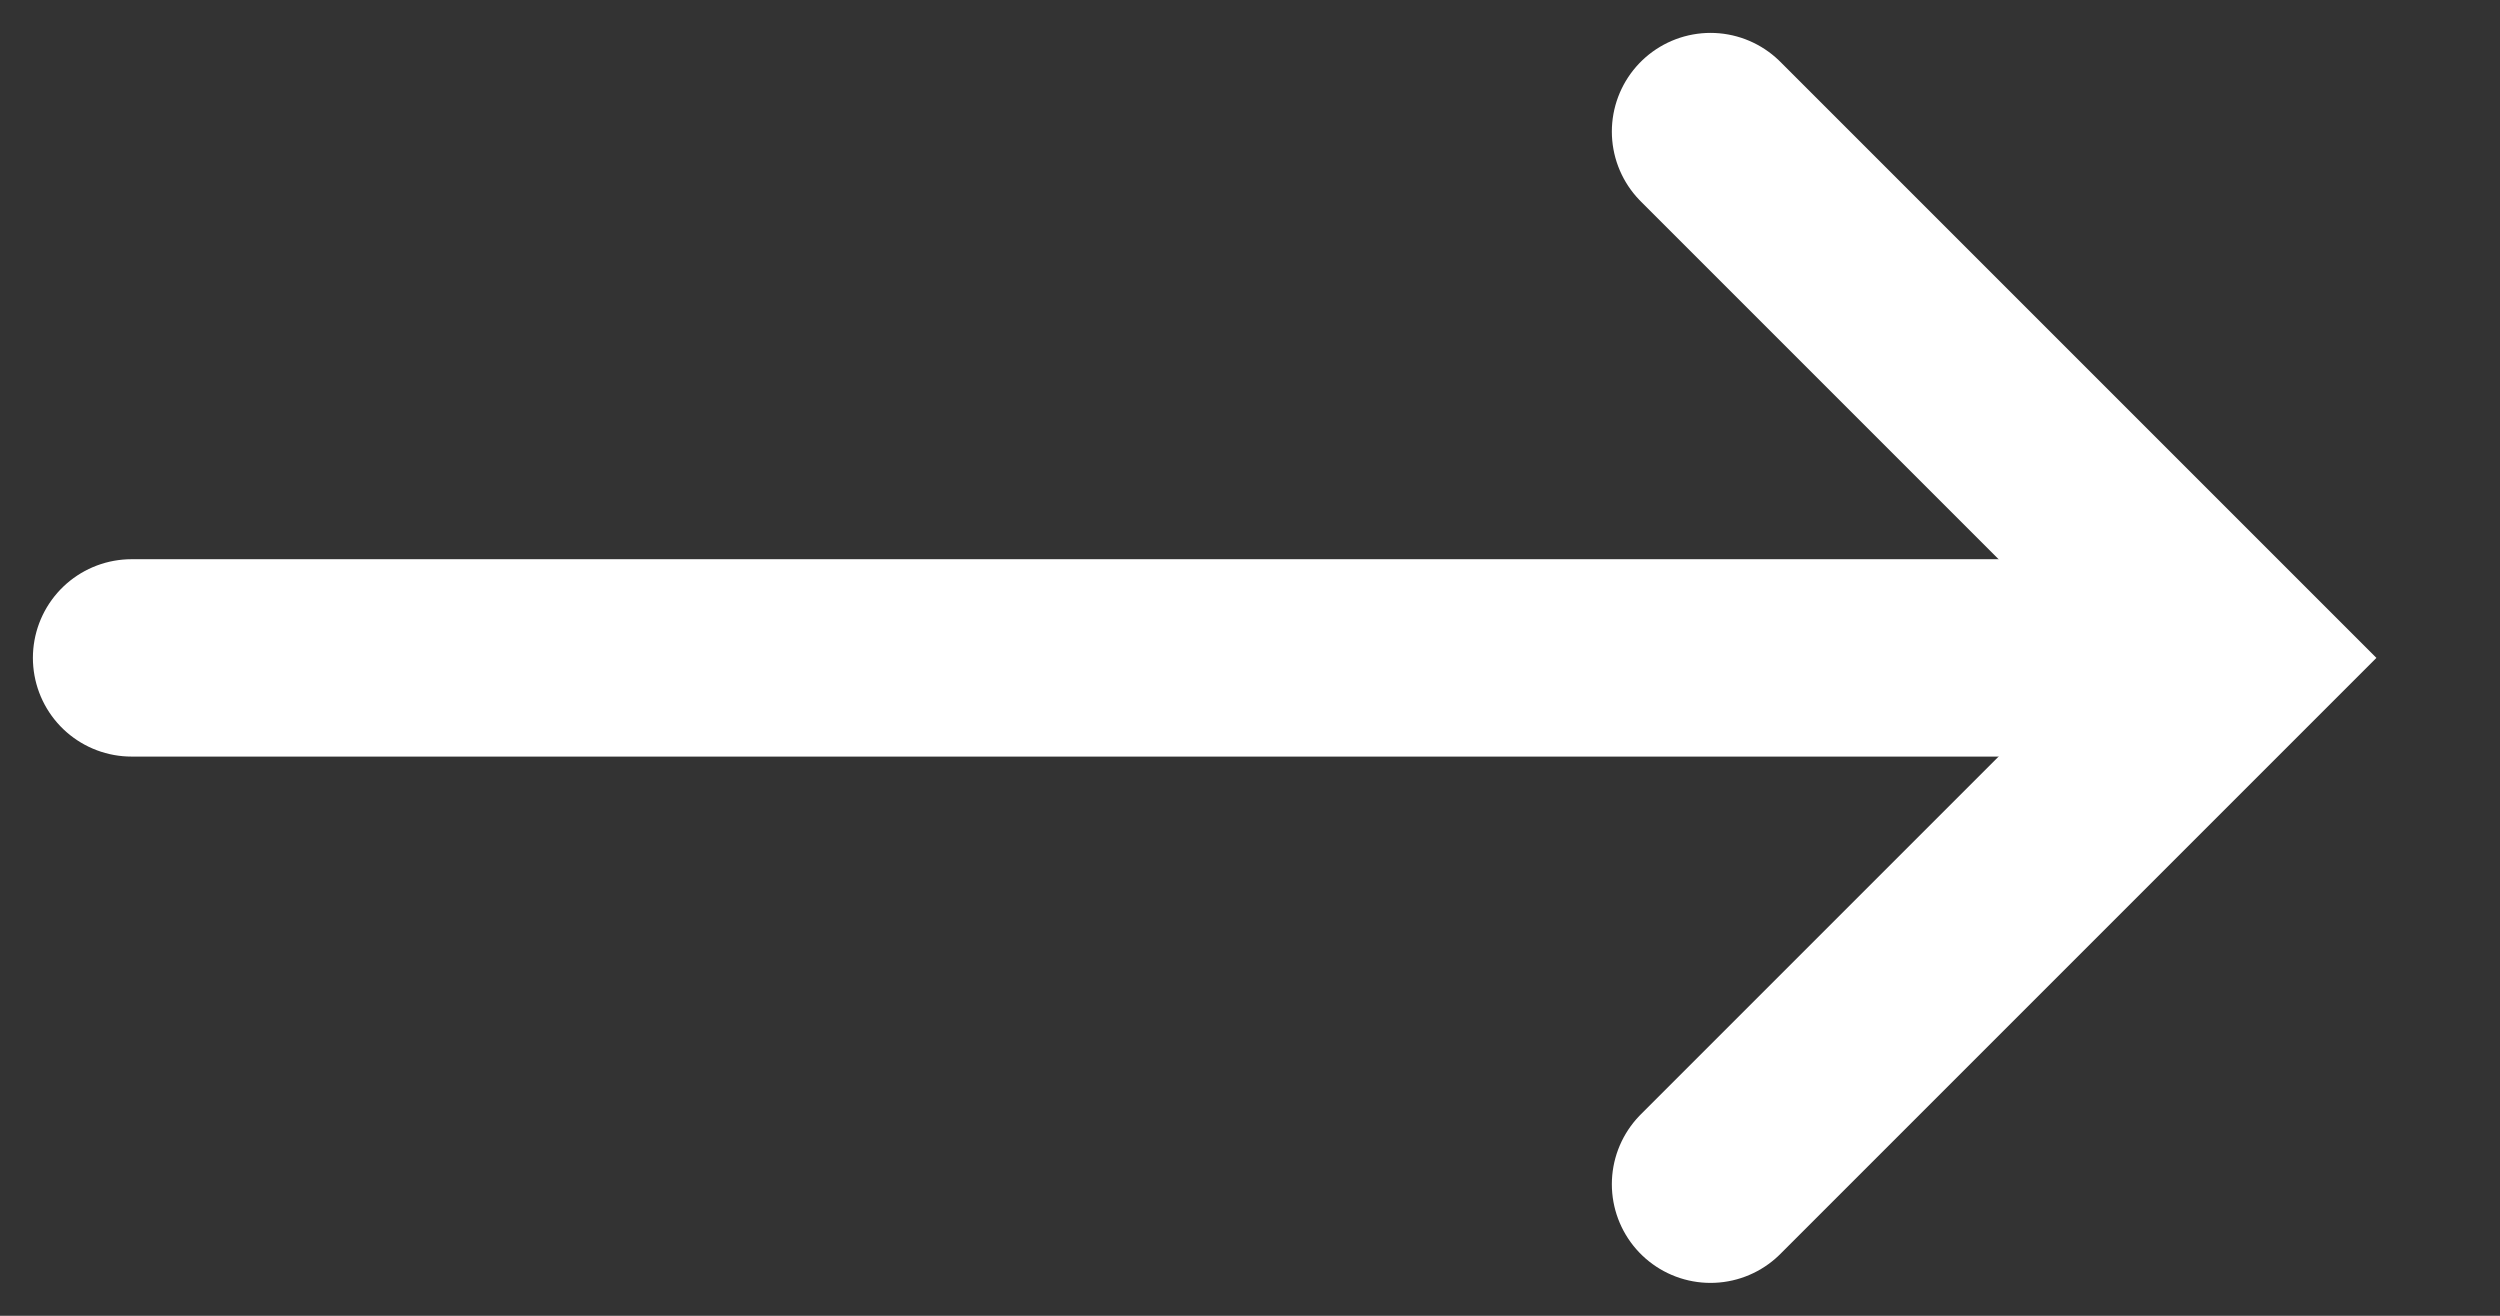 <svg width="19" height="10" viewBox="0 0 19 10" fill="none" xmlns="http://www.w3.org/2000/svg">
<rect x="0" y="0" width="19" height="10" fill="#333333" stroke="none"/>
<path d="M1 5L16 5" stroke="white" stroke-width="1.5" stroke-linecap="round"/>
<path d="M13 1L17 5L13 9" stroke="white" stroke-width="1.5" stroke-linecap="round"/>
</svg>
